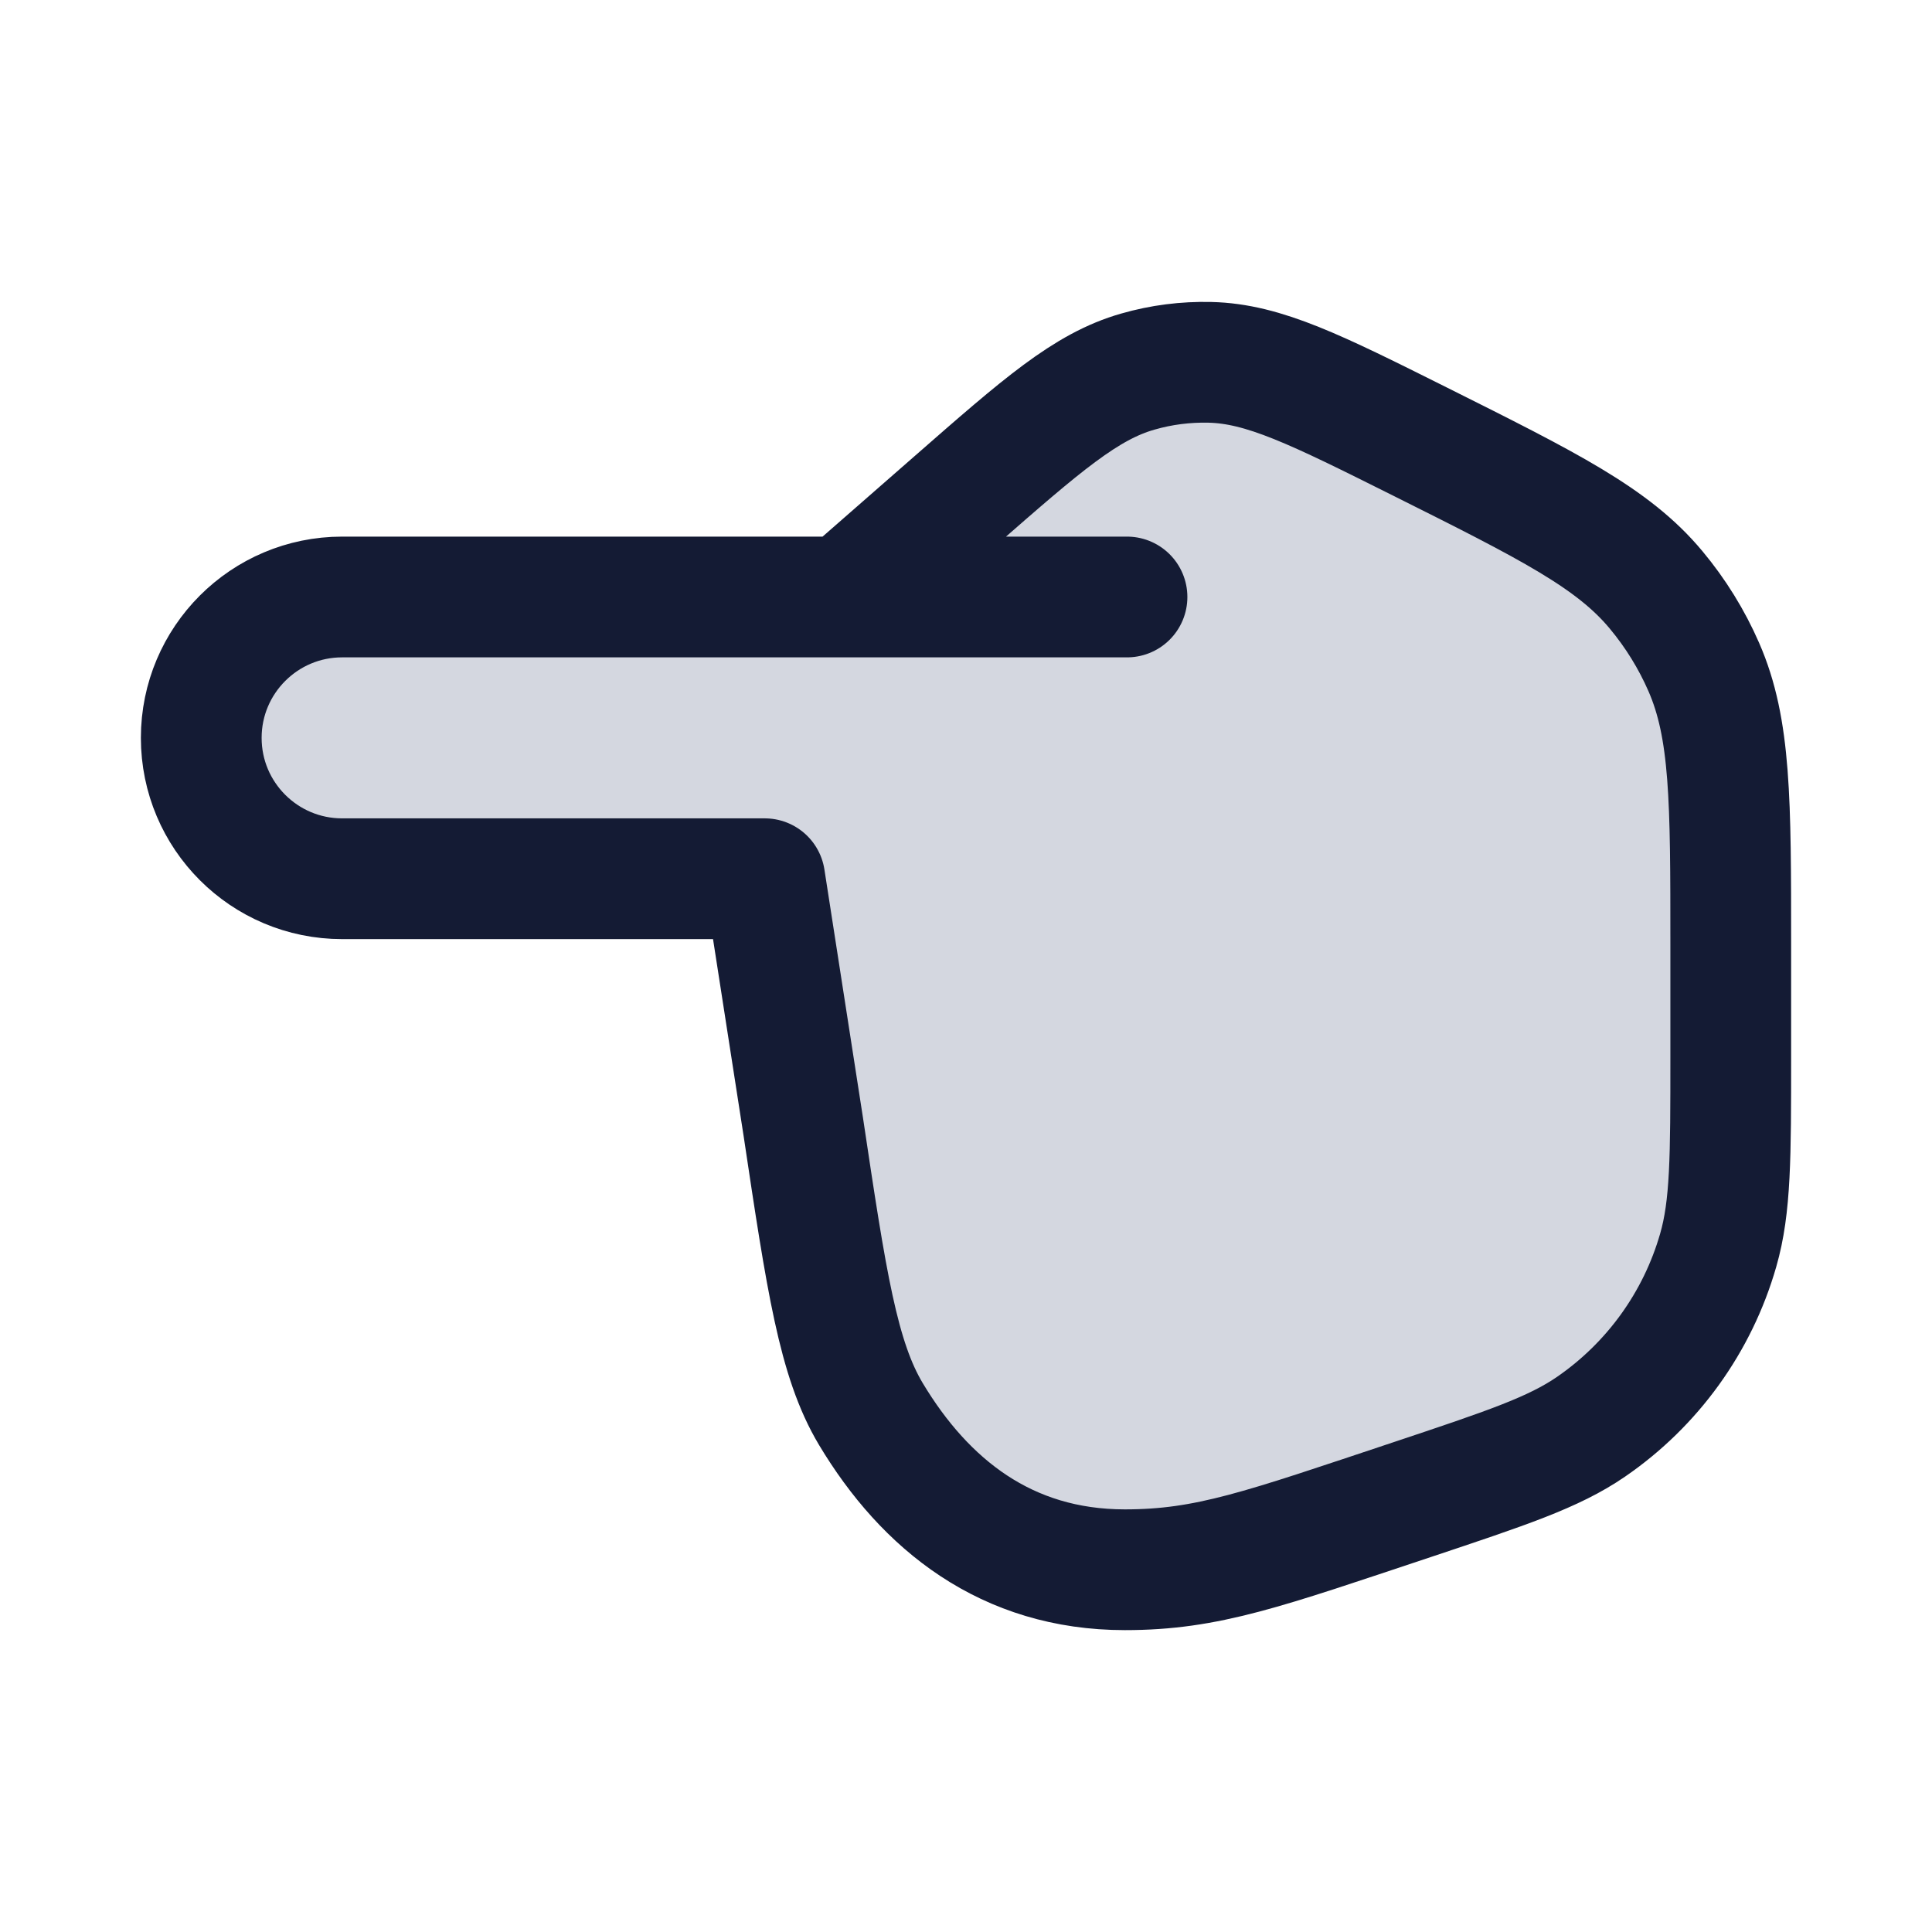 <svg width="24" height="24" viewBox="0 0 24 24" fill="none" xmlns="http://www.w3.org/2000/svg">
<path d="M4.25 7.416L10.5 7.416L11.856 6.23C12.945 5.277 13.489 4.8 14.135 4.616C14.426 4.532 14.728 4.494 15.03 4.501C15.701 4.517 16.348 4.84 17.643 5.487C19.239 6.285 20.037 6.684 20.572 7.327C20.814 7.617 21.014 7.94 21.165 8.286C21.5 9.052 21.5 9.944 21.5 11.729L21.5 13.134C21.5 14.371 21.5 14.99 21.344 15.531C21.088 16.423 20.529 17.198 19.764 17.724C19.3 18.043 18.713 18.238 17.539 18.63C15.689 19.246 15 19.5 13.974 19.5C12.5 19.5 11.491 18.687 10.818 17.565C10.412 16.886 10.267 15.922 9.978 13.993L9.5 10.916L4.25 10.916C3.284 10.916 2.5 10.133 2.5 9.166C2.5 8.2 3.284 7.416 4.25 7.416Z" fill="#D4D7E0"/>
<path d="M14 7.416L10.5 7.416M10.5 7.416L4.25 7.416C3.284 7.416 2.5 8.2 2.5 9.166C2.5 10.133 3.284 10.916 4.25 10.916L9.5 10.916L9.978 13.993C10.267 15.922 10.412 16.886 10.818 17.565C11.491 18.687 12.5 19.5 13.974 19.5C15 19.5 15.689 19.246 17.539 18.63C18.713 18.238 19.3 18.043 19.764 17.724C20.529 17.198 21.088 16.423 21.344 15.531C21.5 14.99 21.5 14.371 21.5 13.134L21.5 11.729C21.5 9.944 21.5 9.052 21.165 8.286C21.014 7.94 20.814 7.617 20.572 7.327C20.037 6.684 19.239 6.285 17.643 5.487C16.348 4.84 15.701 4.517 15.03 4.501C14.728 4.494 14.426 4.532 14.135 4.616C13.489 4.8 12.945 5.277 11.856 6.23L10.5 7.416Z" stroke="#141B34" stroke-width="1.5" stroke-linecap="round" stroke-linejoin="round"/>
</svg>
